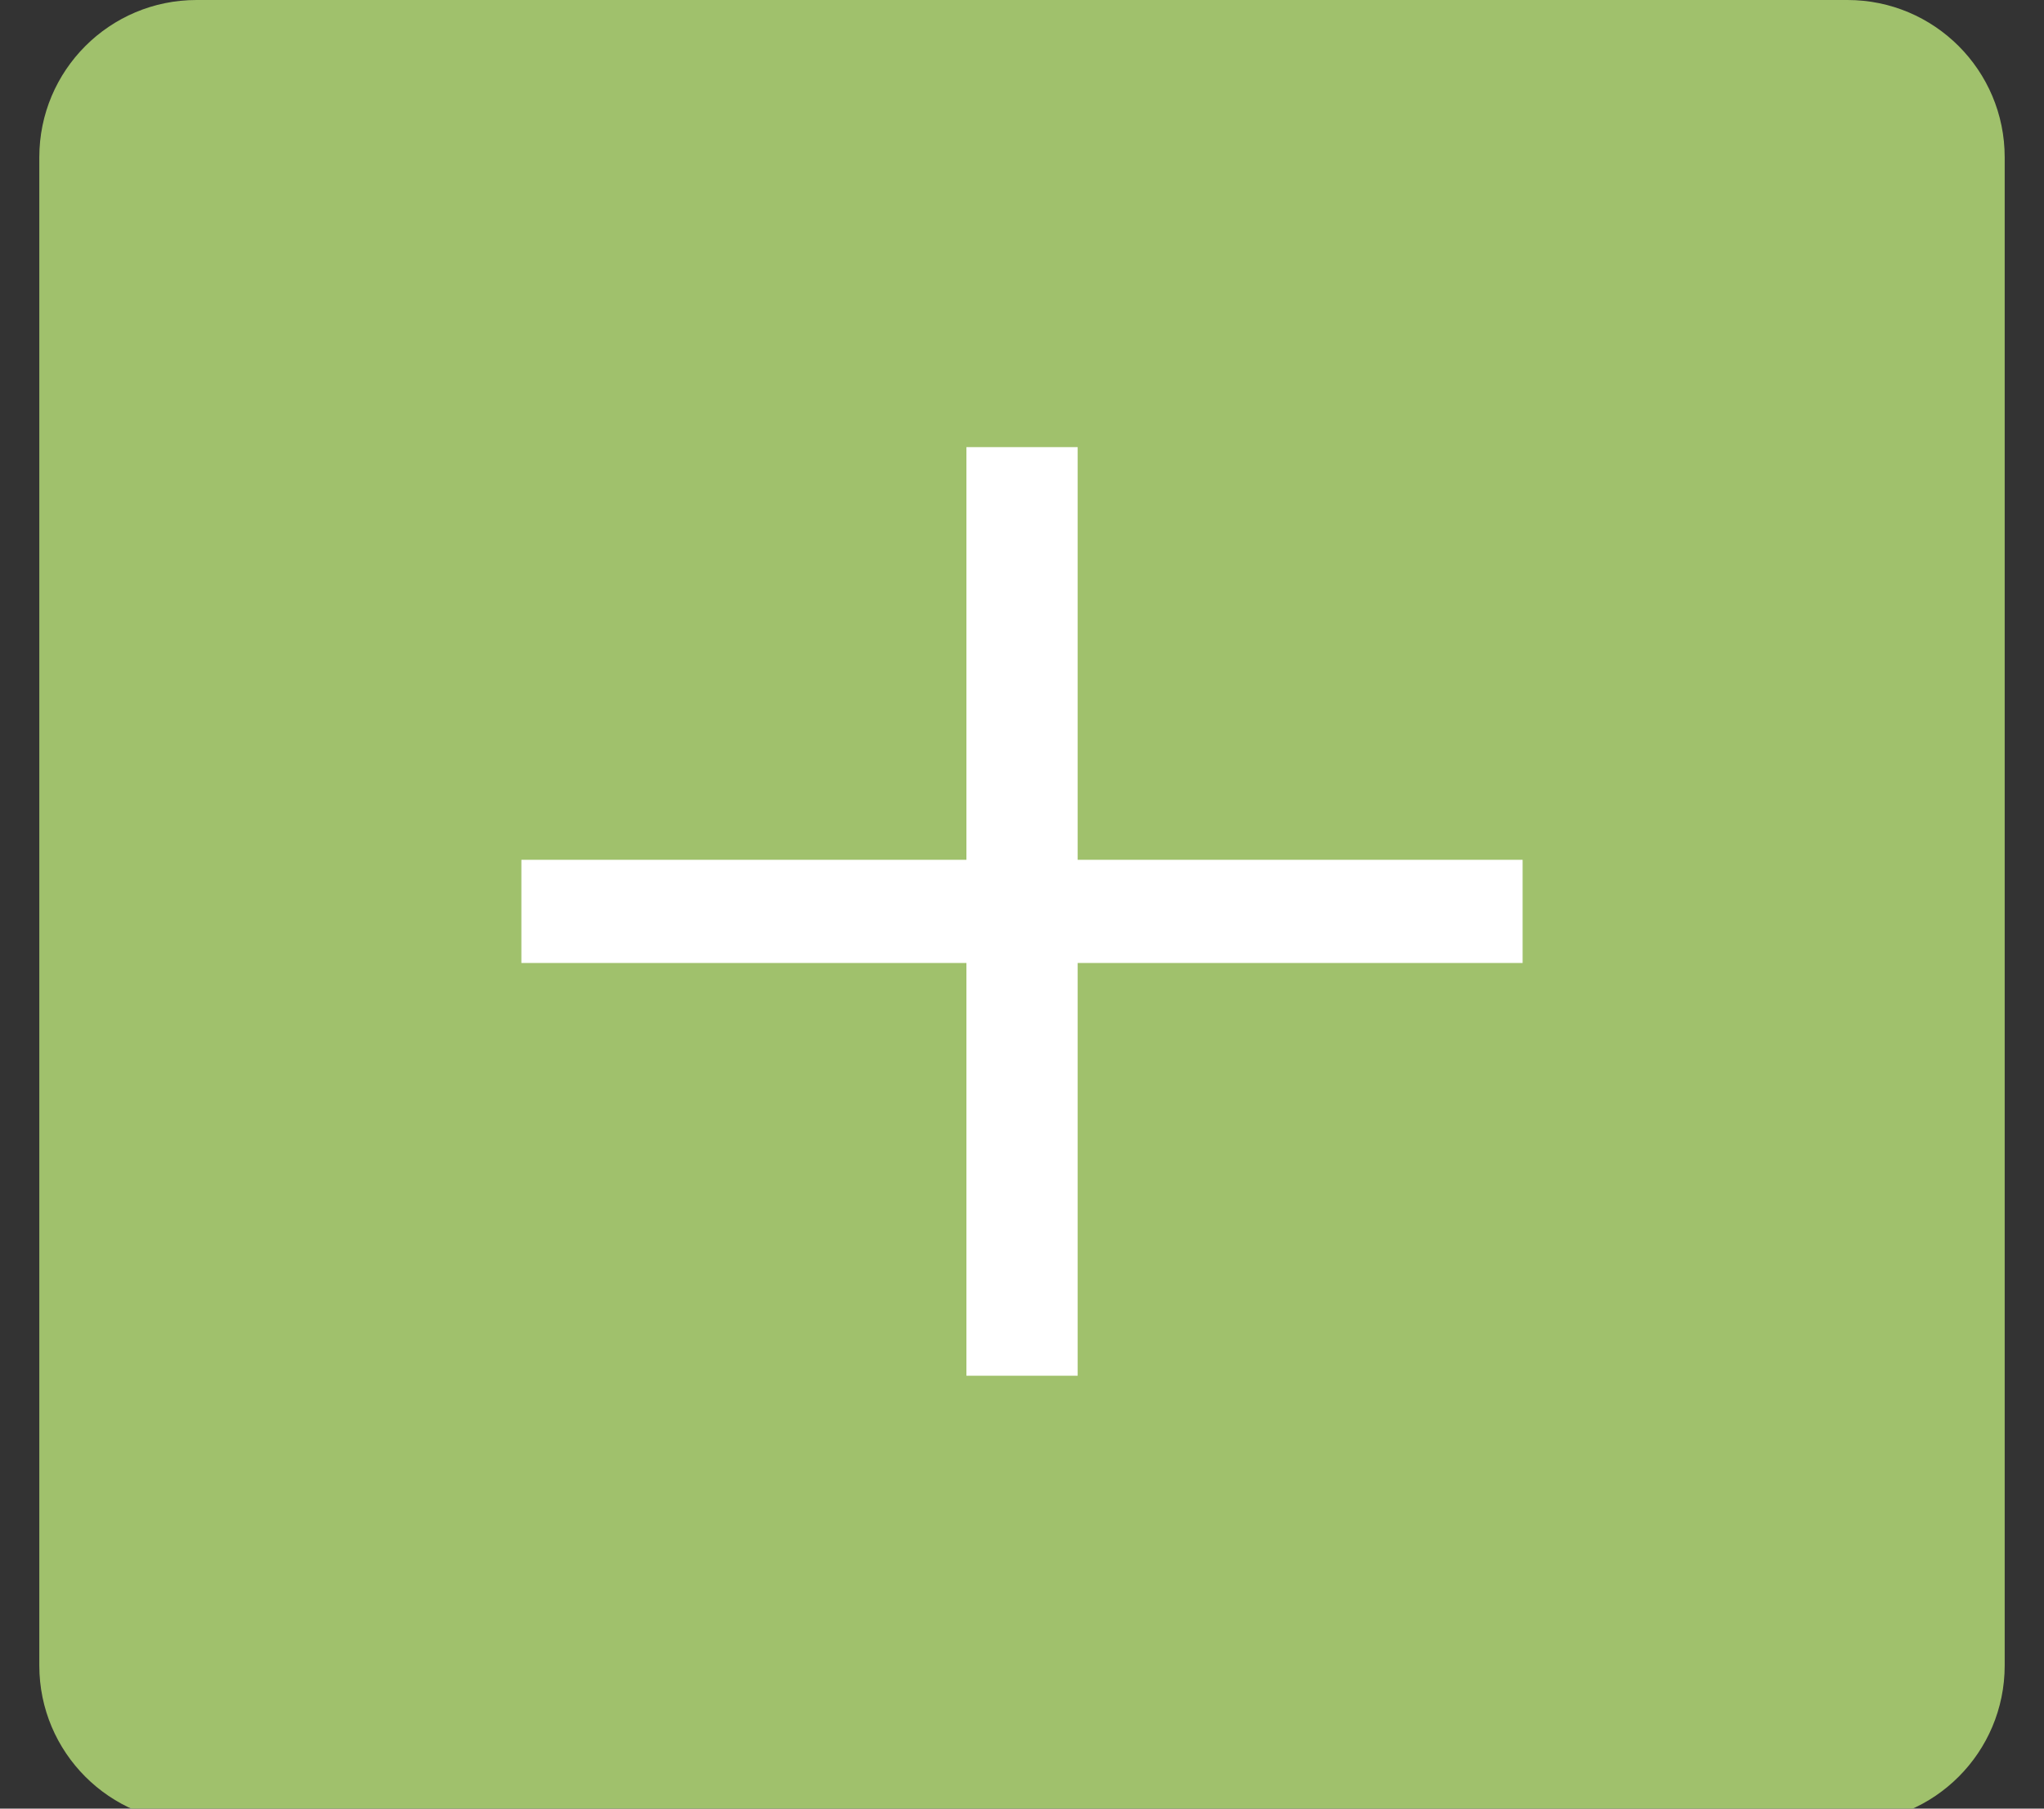 <svg width="26" height="23" viewBox="0 0 26 23" fill="none" xmlns="http://www.w3.org/2000/svg">
<rect x="0" y="0" width="26" height="23" fill="#333333" stroke="none"/>
<path d="M0.5 2C0.5 0.895 1.395 0 2.5 0H23.5C24.605 0 25.5 0.895 25.5 2V21.18C25.5 22.285 24.605 23.18 23.5 23.18H2.5C1.395 23.18 0.5 22.285 0.5 21.18V2Z" fill="#A0C16C"/>
<rect x="12.293" y="5.686" width="1.415" height="11.809" fill="white"/>
<rect x="19.368" y="10.934" width="1.312" height="12.736" transform="rotate(90 19.368 10.934)" fill="white"/>
</svg>
